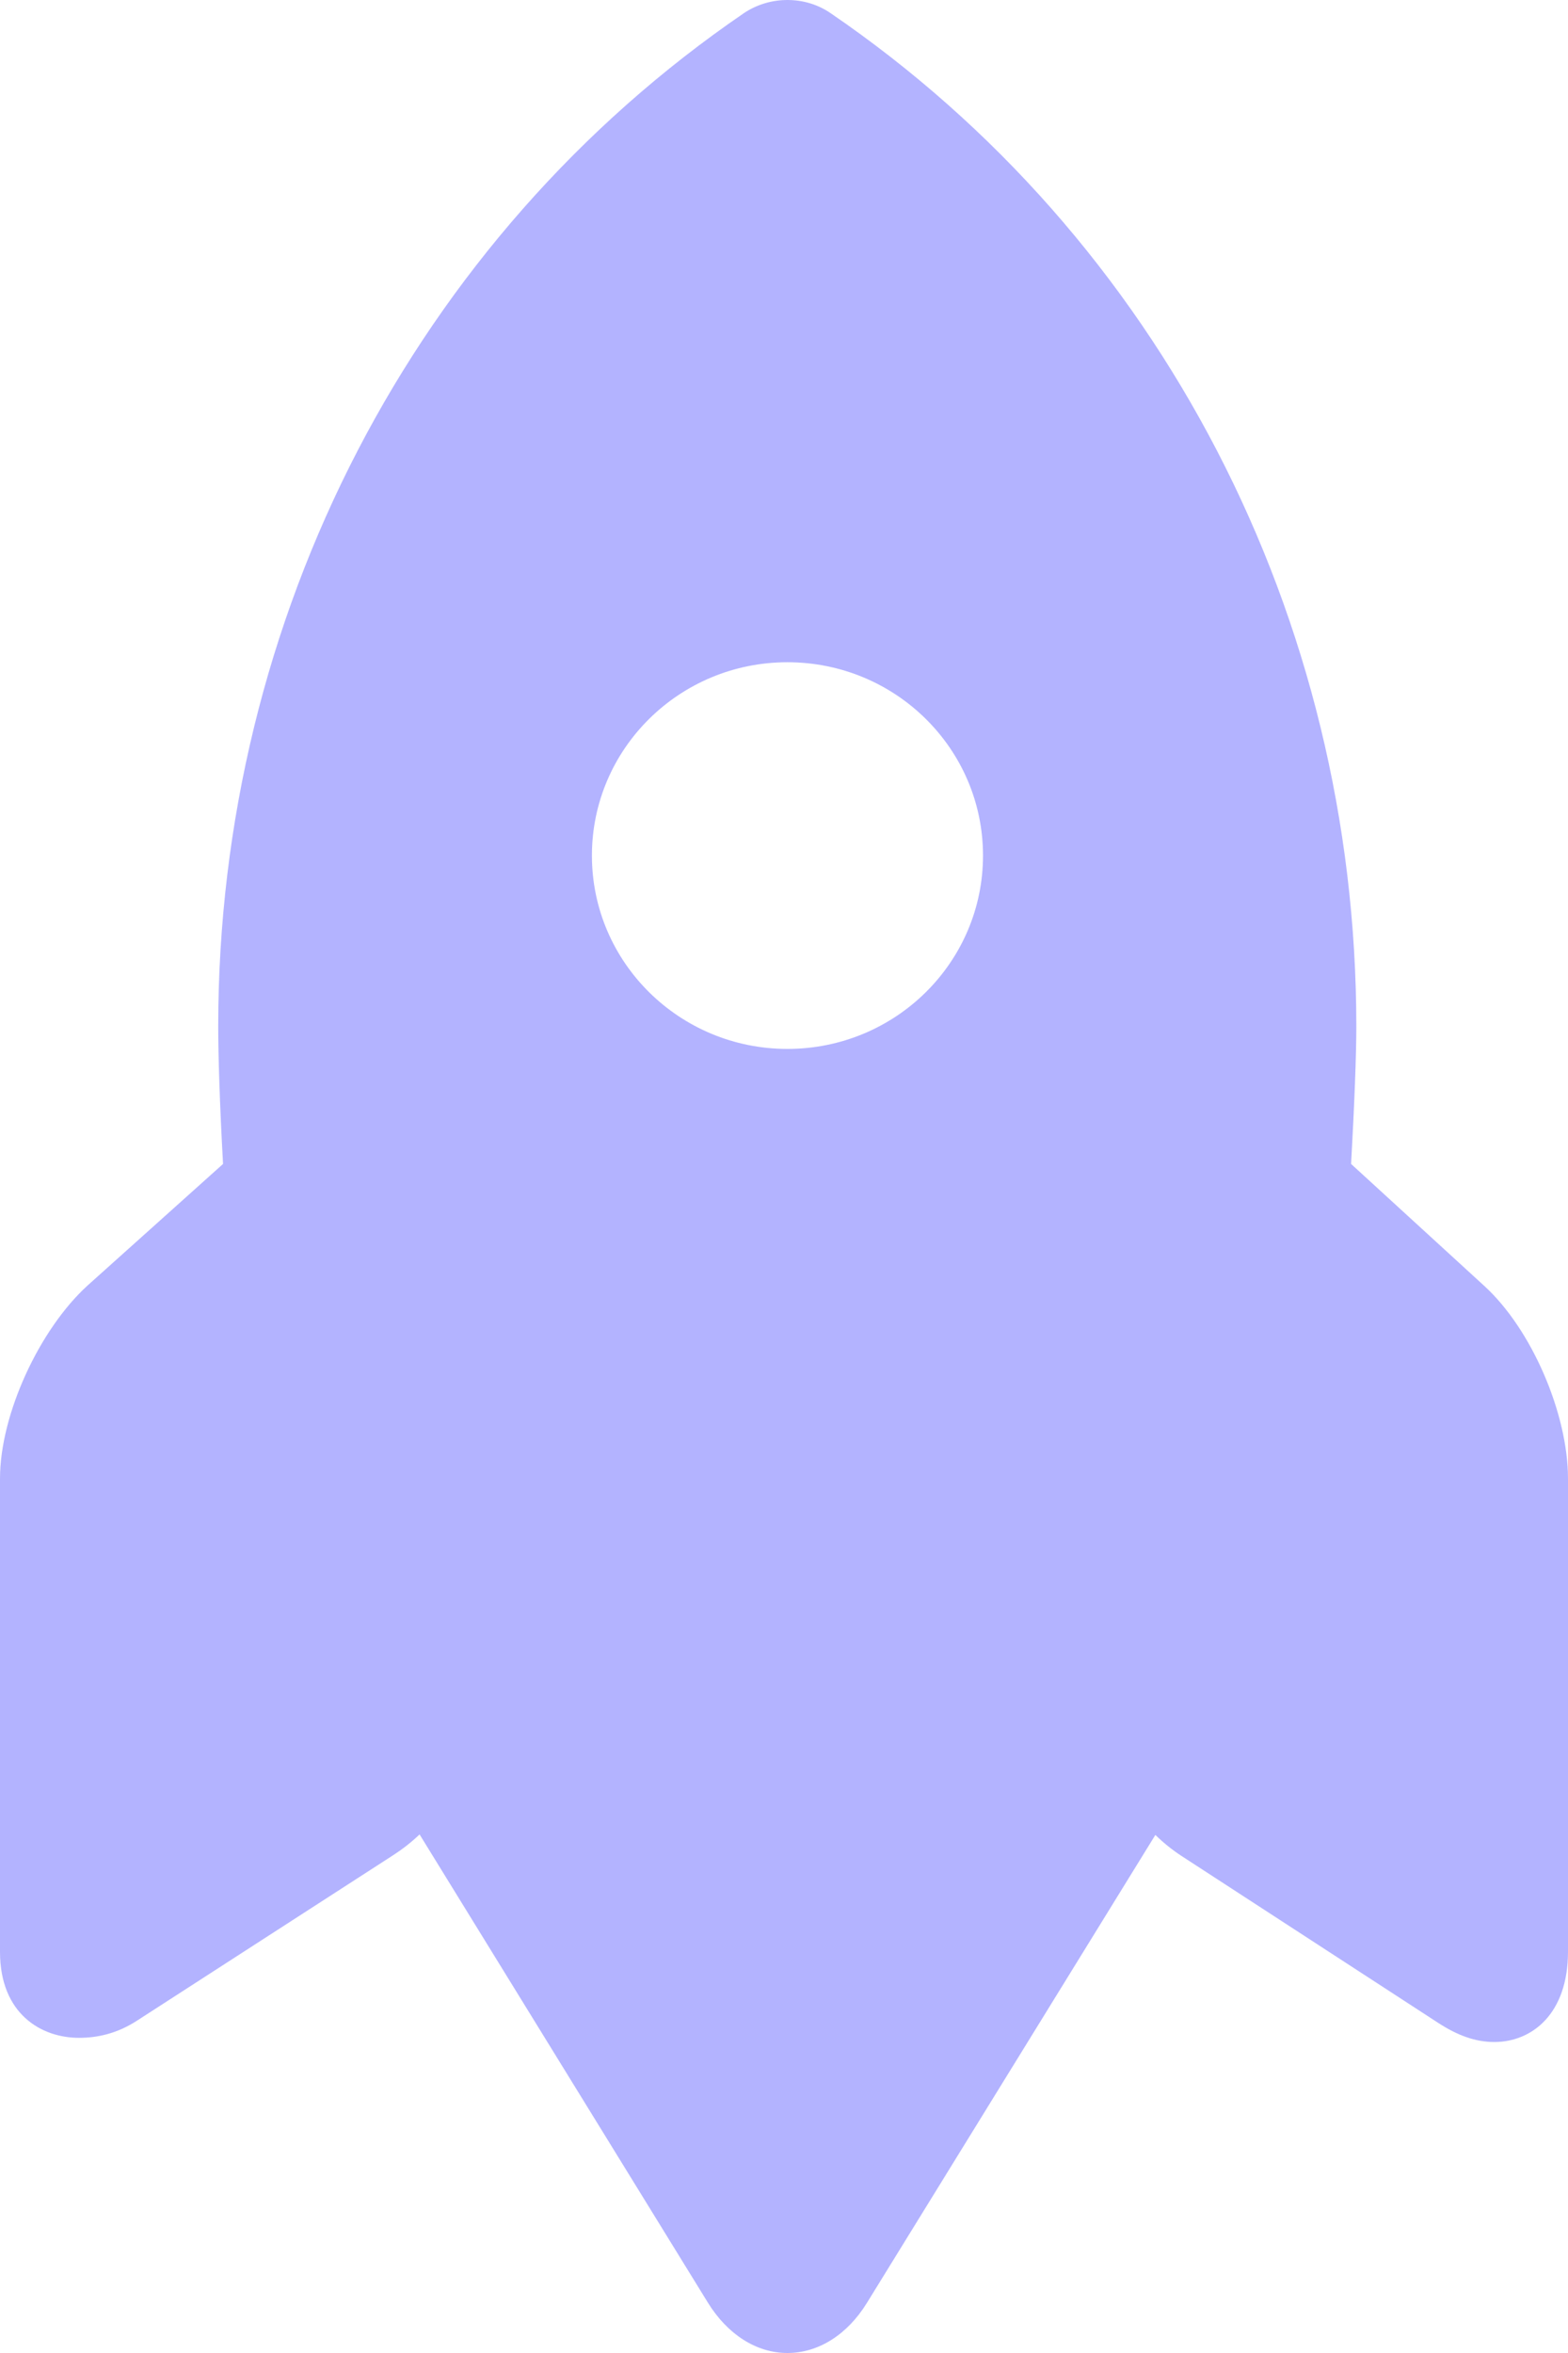 <svg width="12" height="18" viewBox="0 0 12 18" fill="none" xmlns="http://www.w3.org/2000/svg">
<path opacity="0.5" fill-rule="evenodd" clip-rule="evenodd" d="M10.34 8.904L11.356 9.834C11.724 10.168 12 10.818 12 11.311V14.93C12 15.407 11.723 15.621 11.436 15.621C11.292 15.621 11.154 15.571 11.004 15.473L9.041 14.197C8.972 14.152 8.905 14.098 8.842 14.037L6.635 17.616C6.485 17.86 6.263 18 6.026 18C5.79 18 5.568 17.859 5.417 17.614L3.211 14.033C3.147 14.094 3.081 14.145 3.012 14.19L1.048 15.458C0.898 15.555 0.749 15.589 0.605 15.589H0.604C0.317 15.589 0 15.407 0 14.931V11.311C0 10.818 0.303 10.168 0.67 9.834L1.707 8.904C1.681 8.44 1.67 8.063 1.67 7.853C1.67 4.72 3.174 1.822 5.694 0.1C5.789 0.036 5.906 0 6.026 0C6.147 0 6.261 0.035 6.357 0.101C8.877 1.822 10.38 4.72 10.38 7.853C10.38 8.063 10.366 8.44 10.34 8.904ZM4.53 6.545C4.53 7.362 5.2 8.024 6.026 8.024C6.853 8.024 7.523 7.362 7.523 6.545C7.523 5.728 6.853 5.066 6.026 5.066C5.2 5.066 4.53 5.728 4.53 6.545Z" fill="#6868FF"/>
</svg>
